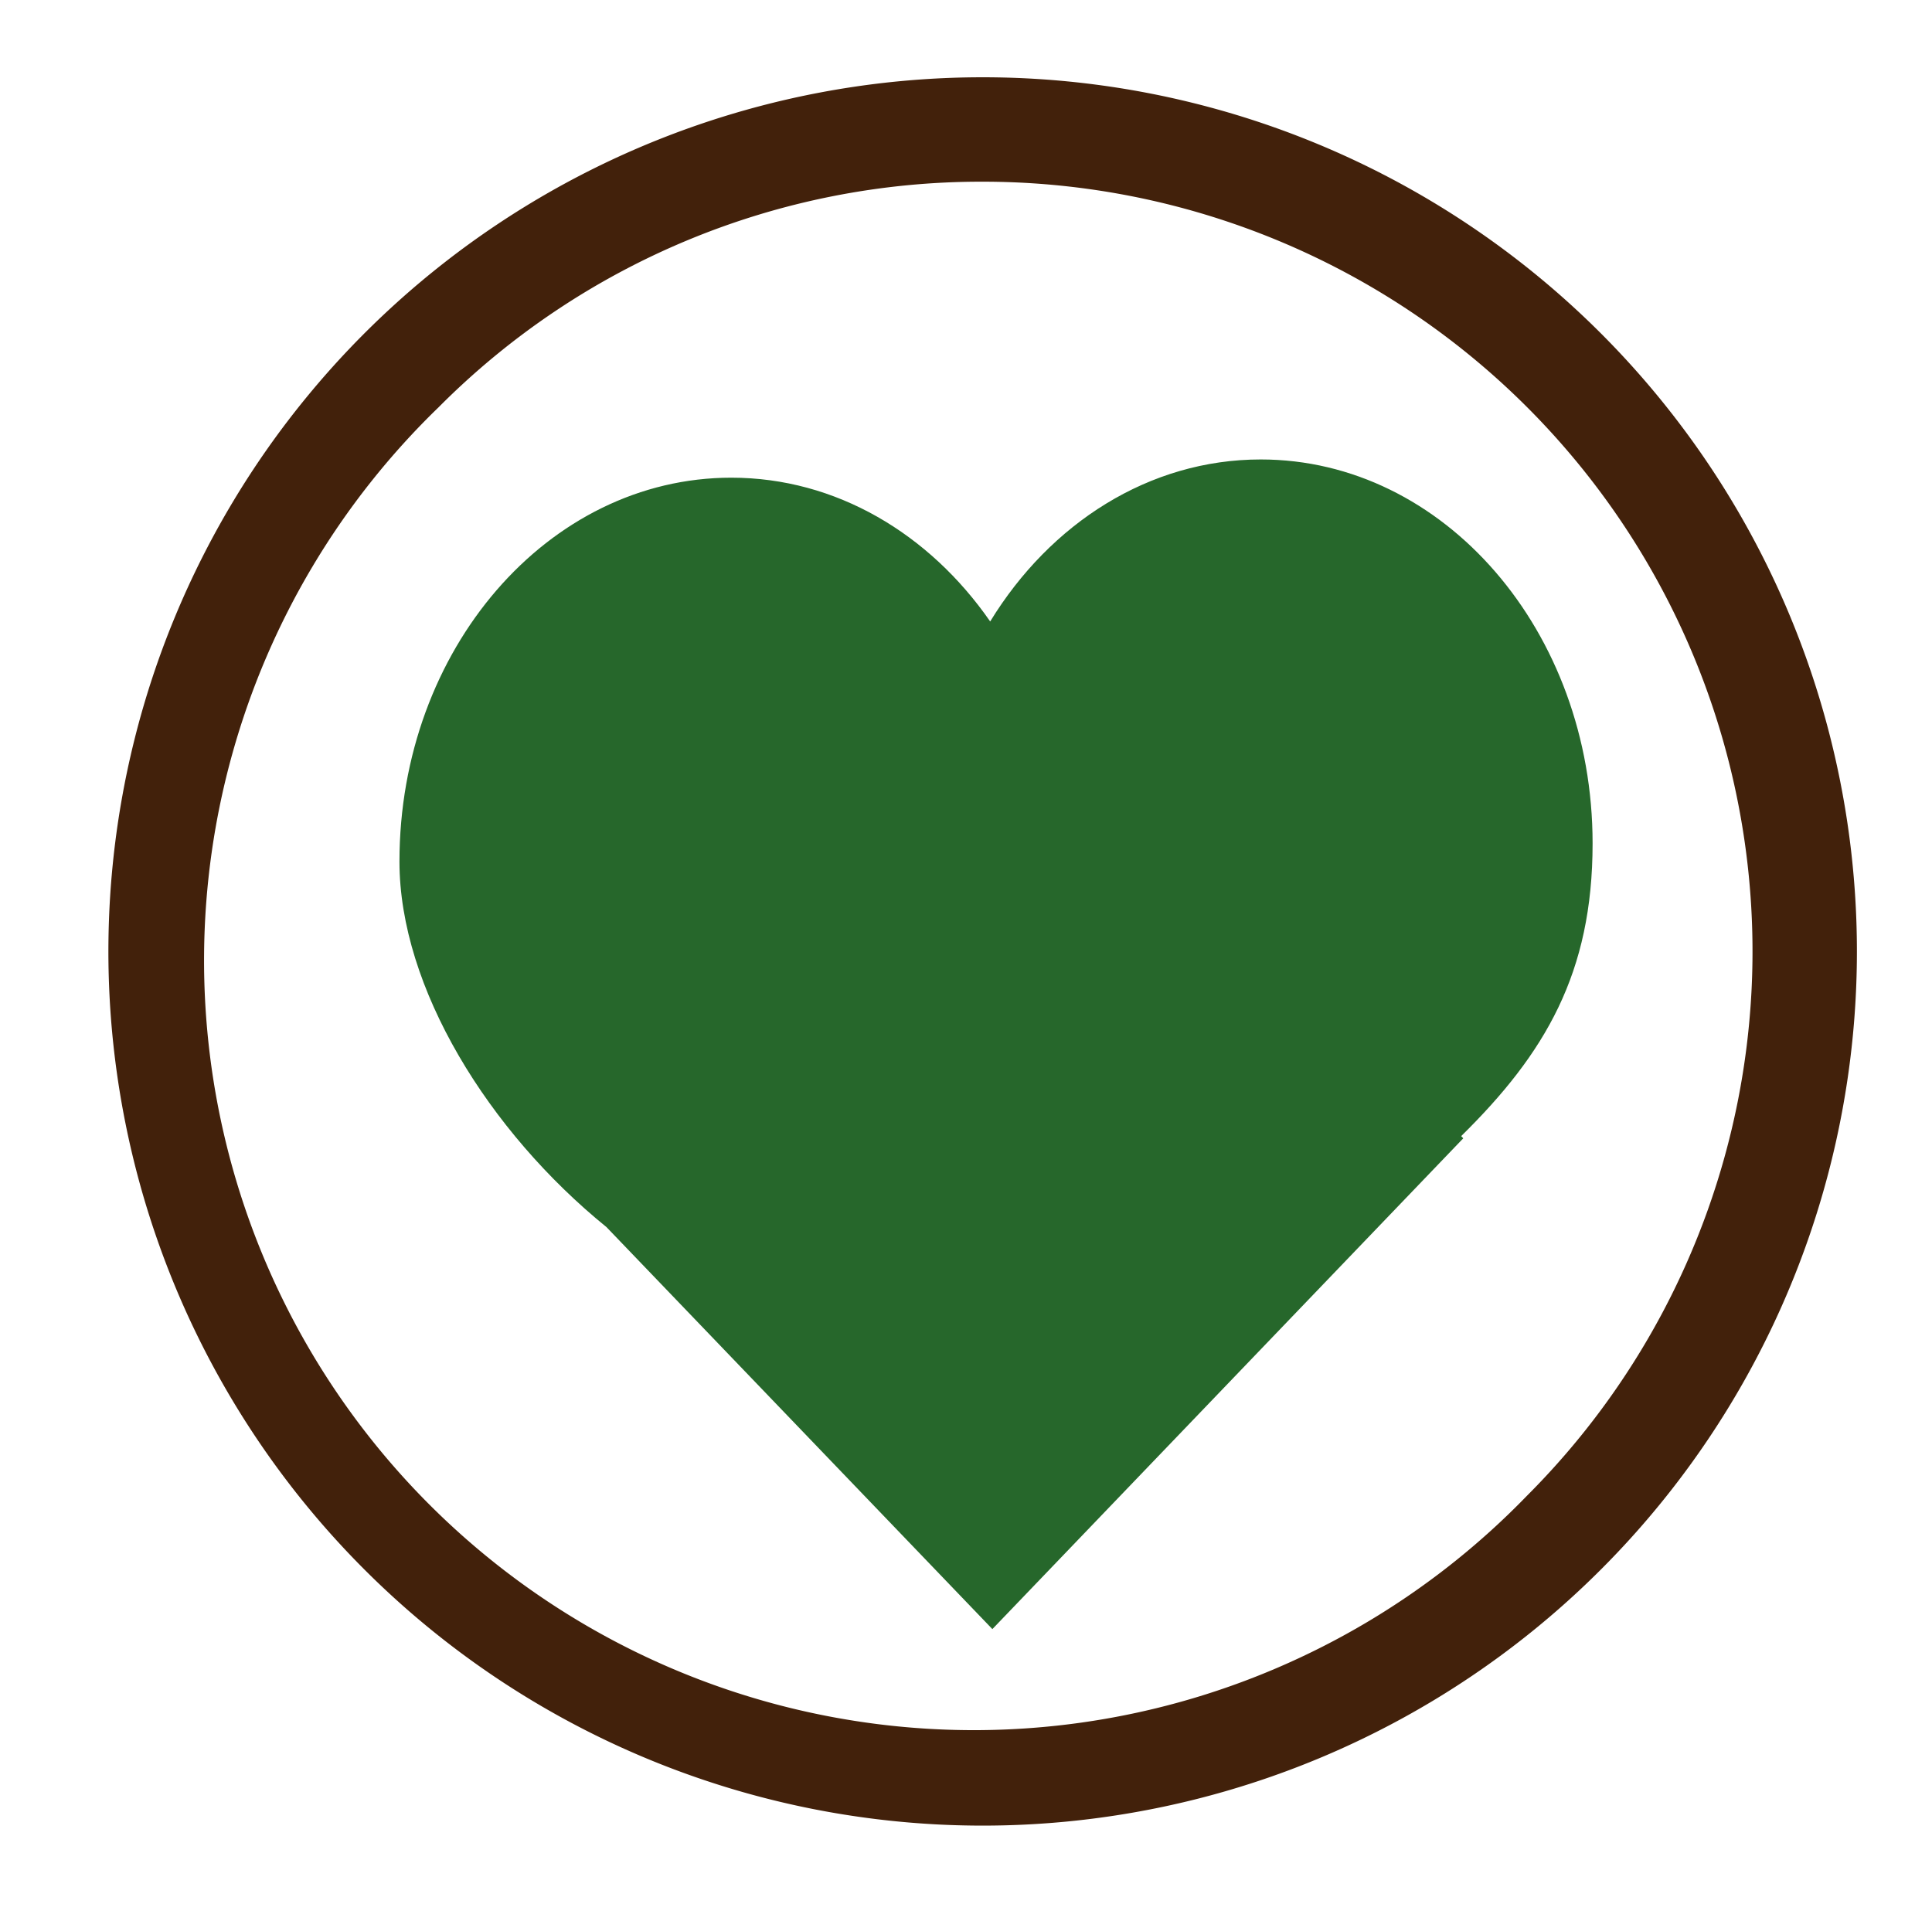 <svg id="Layer_1" data-name="Layer 1" xmlns="http://www.w3.org/2000/svg" viewBox="0 0 370 368"><defs><style>.cls-1{fill:#26672b;}.cls-2{fill:#42210b;}</style></defs><title>Artboard 19</title><path class="cls-1" d="M279.83,217.6l.4.42-90.18,94-73.91-77c-22.53-18.29-39.64-45.83-39.64-70,0-40.61,28.45-73.53,63.55-73.53,20.06,0,37.94,10.75,49.58,27.54C201.14,100.22,220.07,88,241.45,88c35.1,0,63.55,32.92,63.55,73.53C305,186.38,295.9,201.79,279.83,217.6Z"/><path class="cls-2" d="M188.19,34.8A147.42,147.42,0,0,1,292.44,286.47,147.42,147.42,0,1,1,84,78,146.47,146.47,0,0,1,188.19,34.8m0-20A167.43,167.43,0,1,0,355.62,182.23,167.43,167.43,0,0,0,188.19,14.8Z"/></svg>
